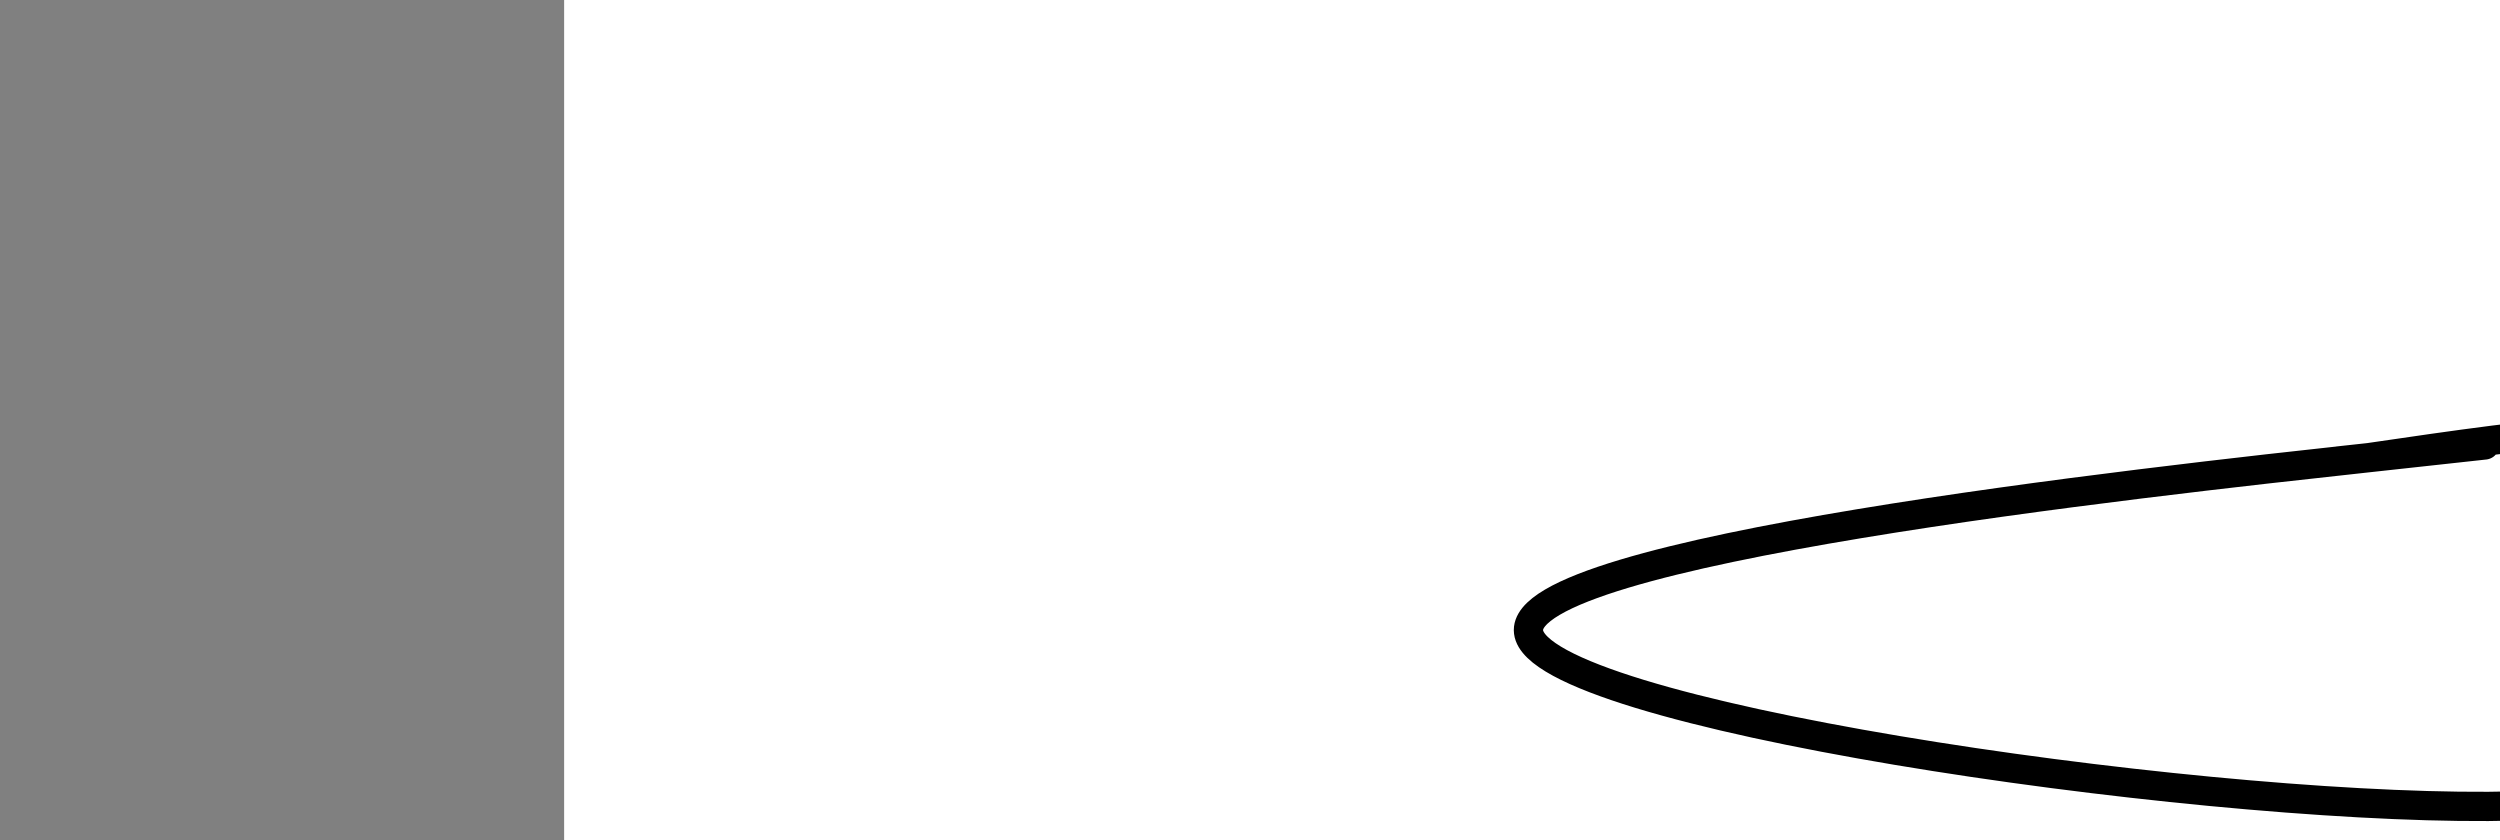 <?xml version="1.0" encoding="utf-8"?><svg version="1.1" id="Calque_1" xmlns="http://www.w3.org/2000/svg" xmlns:xlink="http://www.w3.org/1999/xlink" x="0px" y="0px" width="2136px" height="718px" viewBox="-482 180 2136 718" enable-background="new -482 180 2136 718" xml:space="preserve"><rect x="-482" y="180" width="2136" height="718" fill="#808080" stroke="none"/><g xmlns="http://www.w3.org/2000/svg"><polygon points="0,1440 0,0 2560,0 2560,1440" fill="rgb(255,255,255)" stroke-width="1" stroke-linecap="butt" stroke-linejoin="miter"/><path d="M1542,571c0,0 -0,0 0,0c0,0 0,0 0,0c-0,0 -0,0 0,0c0,-0 0,-0 0,0c-0,0 -0.001,0 0,0c0.001,-0 0.005,-0.001 0,0c-0.005,0.001 -0.019,0.002 0,0c0.019,-0.002 0.072,-0.008 0,0c-0.072,0.008 -0.269,0.029 0,0c0.269,-0.029 1.004,-0.11 0,0c-1.004,0.11 -3.745,0.409 0,0c3.745,-0.409 13.978,-1.528 0,0c-13.978,1.528 -52.166,5.703 0,0c52.166,-5.703 194.685,-21.285 0,0c-194.685,21.285 -726.575,79.437 -718,149c8.575,69.563 557.616,150.536 820,149c262.384,-1.536 238.11,-85.582 223,-149c-15.11,-63.418 -21.055,-106.209 -27,-149c-5.945,-42.791 -151.973,-21.395 -298,0" fill-opacity="0" fill="rgb(0,0,0)" stroke="rgb(0,0,0)" stroke-width="25" stroke-linecap="round" stroke-linejoin="round"/></g></svg>